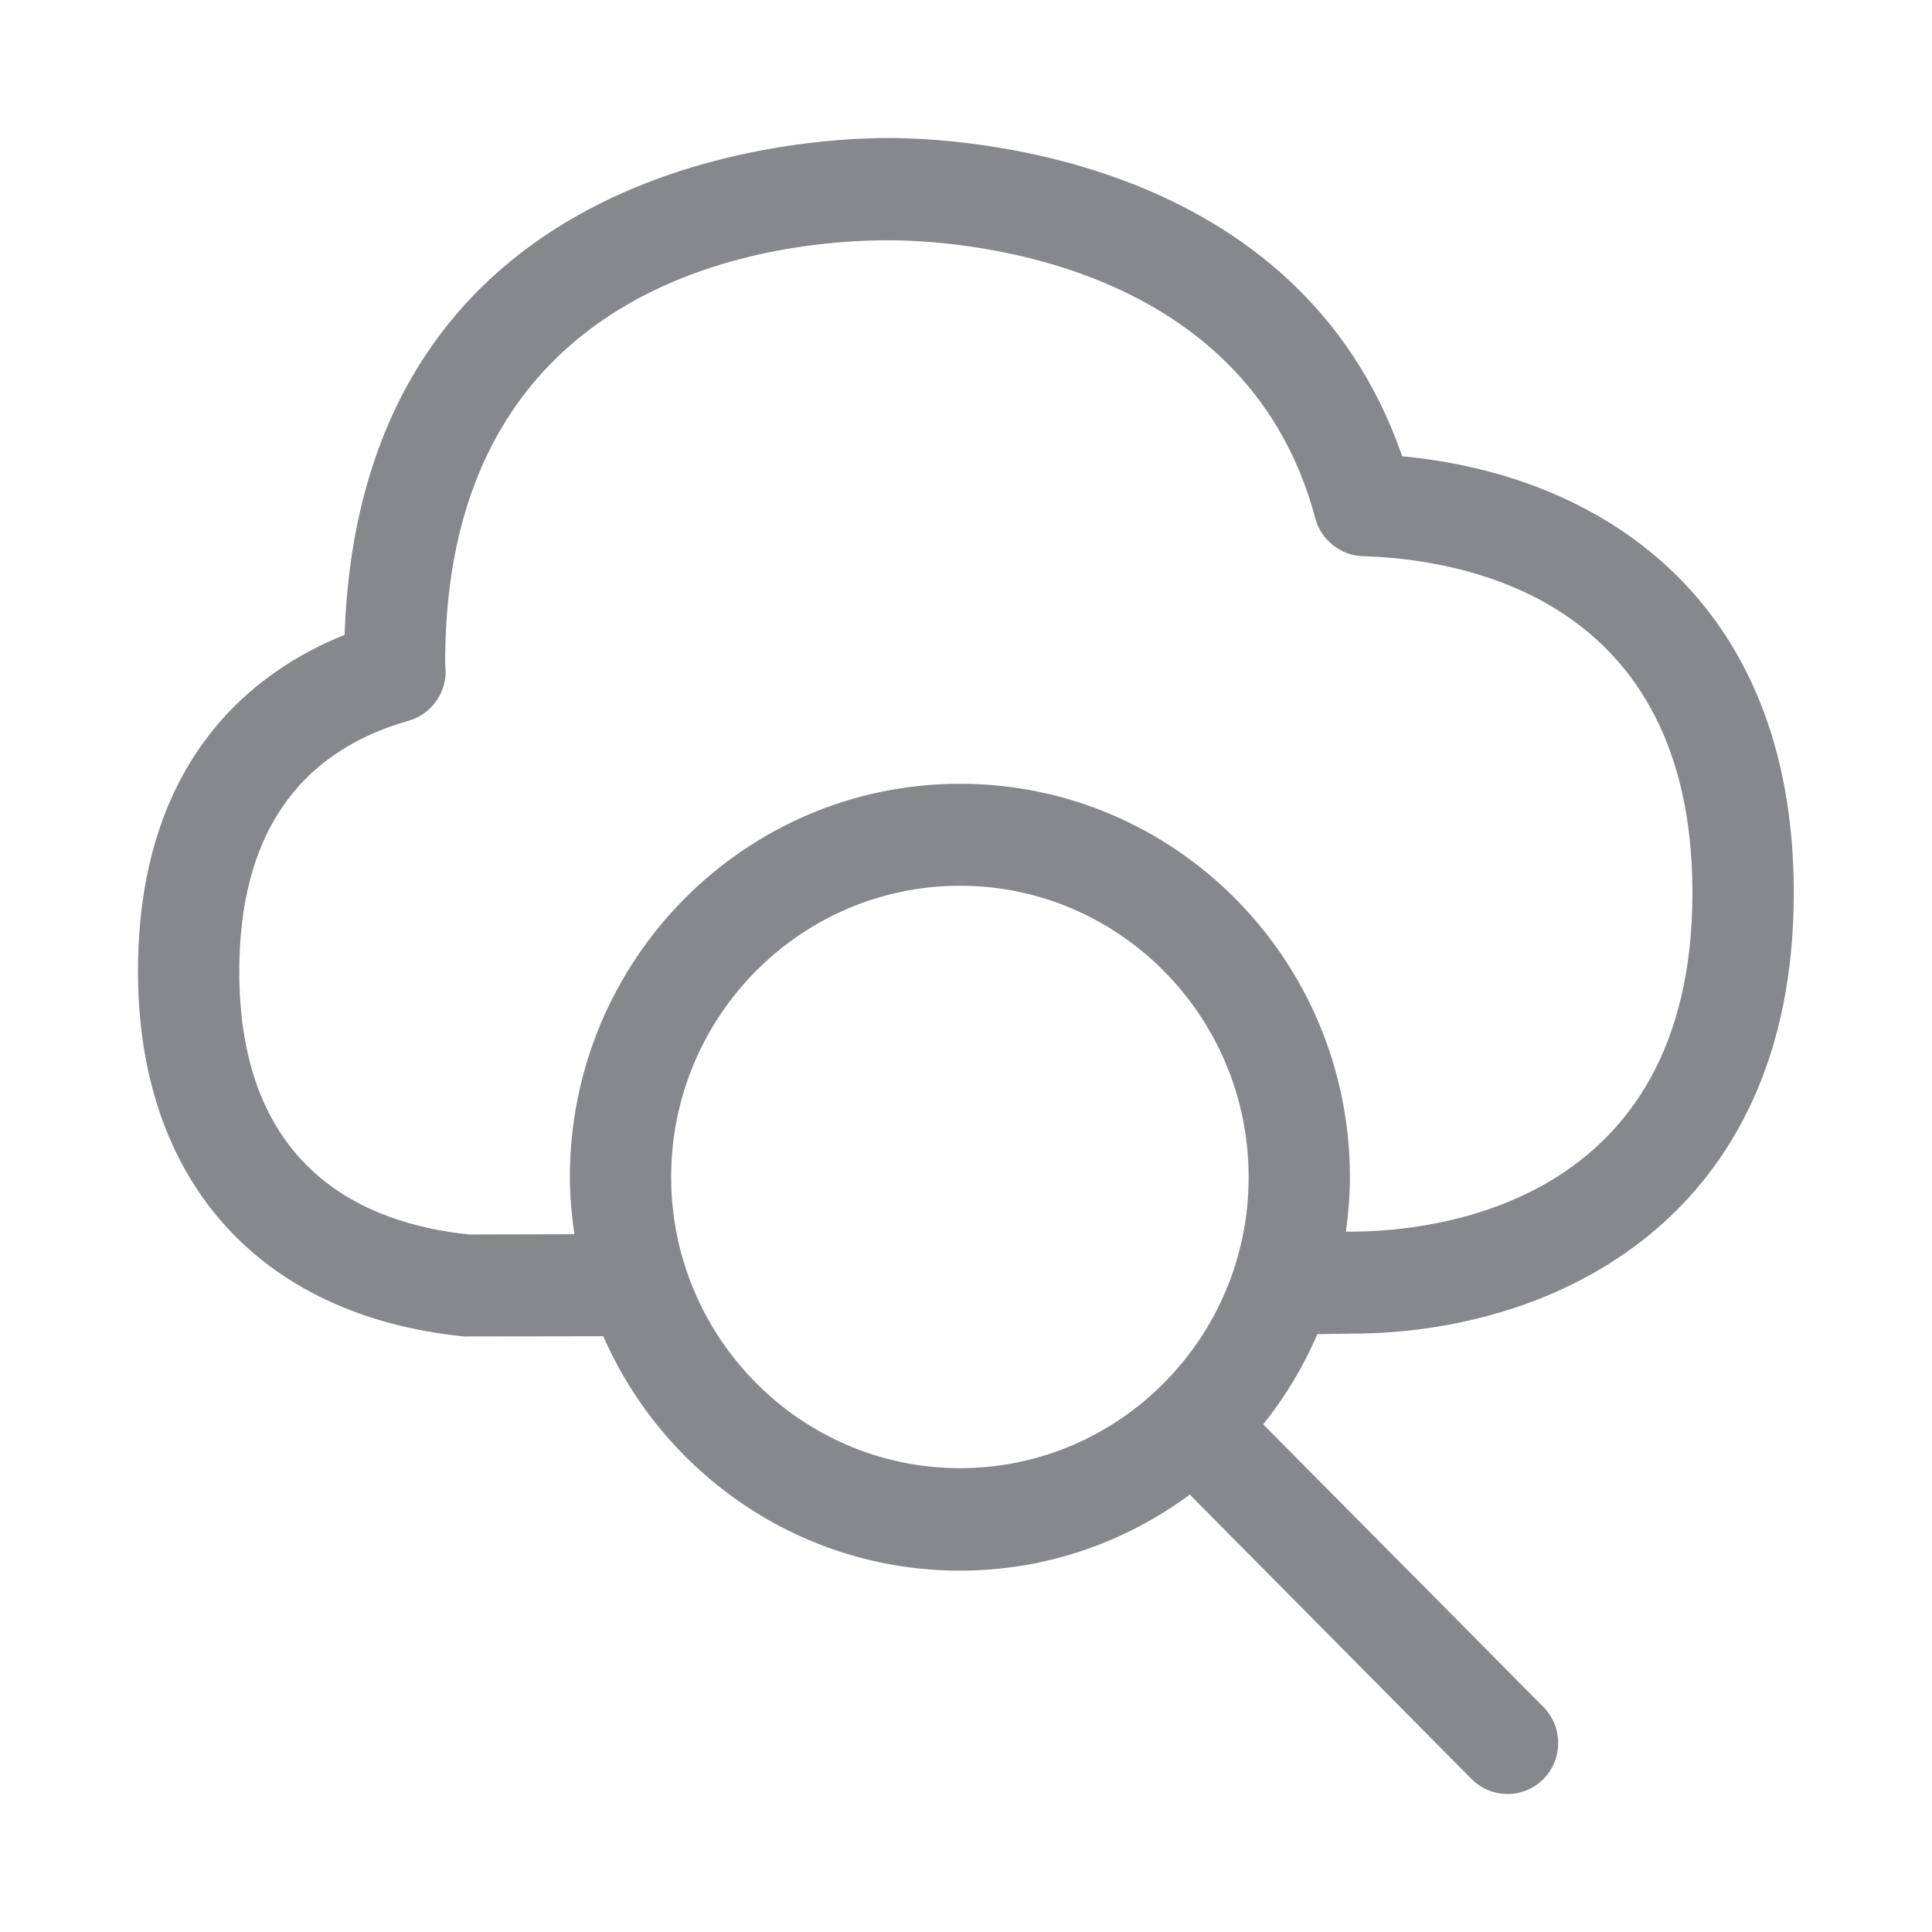 <svg width="28" height="28" viewBox="0 0 28 28" fill="none" xmlns="http://www.w3.org/2000/svg">
<rect width="28" height="28" fill="white"/>
<path fill-rule="evenodd" clip-rule="evenodd" d="M13.913 21.278C11.605 21.278 9.727 19.383 9.727 17.058C9.727 14.729 11.605 12.837 13.913 12.837C16.221 12.837 18.096 14.732 18.096 17.058C18.099 19.386 16.221 21.278 13.913 21.278ZM6.797 17.891C5.281 17.734 3.468 16.945 3.468 14.08C3.468 12.134 4.294 10.908 5.927 10.444C6.241 10.352 6.459 10.062 6.459 9.73L6.452 9.594C6.452 3.919 11.369 3.482 12.875 3.482C13.729 3.482 18.041 3.676 19.062 7.511C19.147 7.828 19.427 8.05 19.752 8.061C21.189 8.102 24.528 8.658 24.528 12.94C24.528 17.495 20.738 17.85 19.574 17.85H19.506C19.54 17.59 19.564 17.327 19.564 17.061C19.564 13.913 17.034 11.359 13.913 11.359C10.792 11.359 8.259 13.913 8.259 17.061C8.259 17.341 8.286 17.614 8.324 17.887L6.797 17.891ZM19.578 19.328C22.538 19.328 25.997 17.655 25.997 12.94C25.997 8.648 23.156 6.876 20.322 6.613C18.806 2.229 13.879 2 12.875 2C11.581 2 5.227 2.352 4.994 9.201C3.69 9.723 2 11 2 14.08C2 17.088 3.738 19.065 6.722 19.369L8.743 19.366C9.621 21.367 11.605 22.763 13.913 22.763C15.163 22.763 16.313 22.35 17.249 21.657C17.256 21.664 17.259 21.677 17.266 21.684L21.329 25.785C21.473 25.928 21.66 26 21.848 26C22.036 26 22.224 25.928 22.367 25.785C22.654 25.495 22.654 25.027 22.367 24.737L18.307 20.643C18.625 20.247 18.891 19.806 19.093 19.335L19.578 19.328Z" fill="#86888C"/>
</svg>
